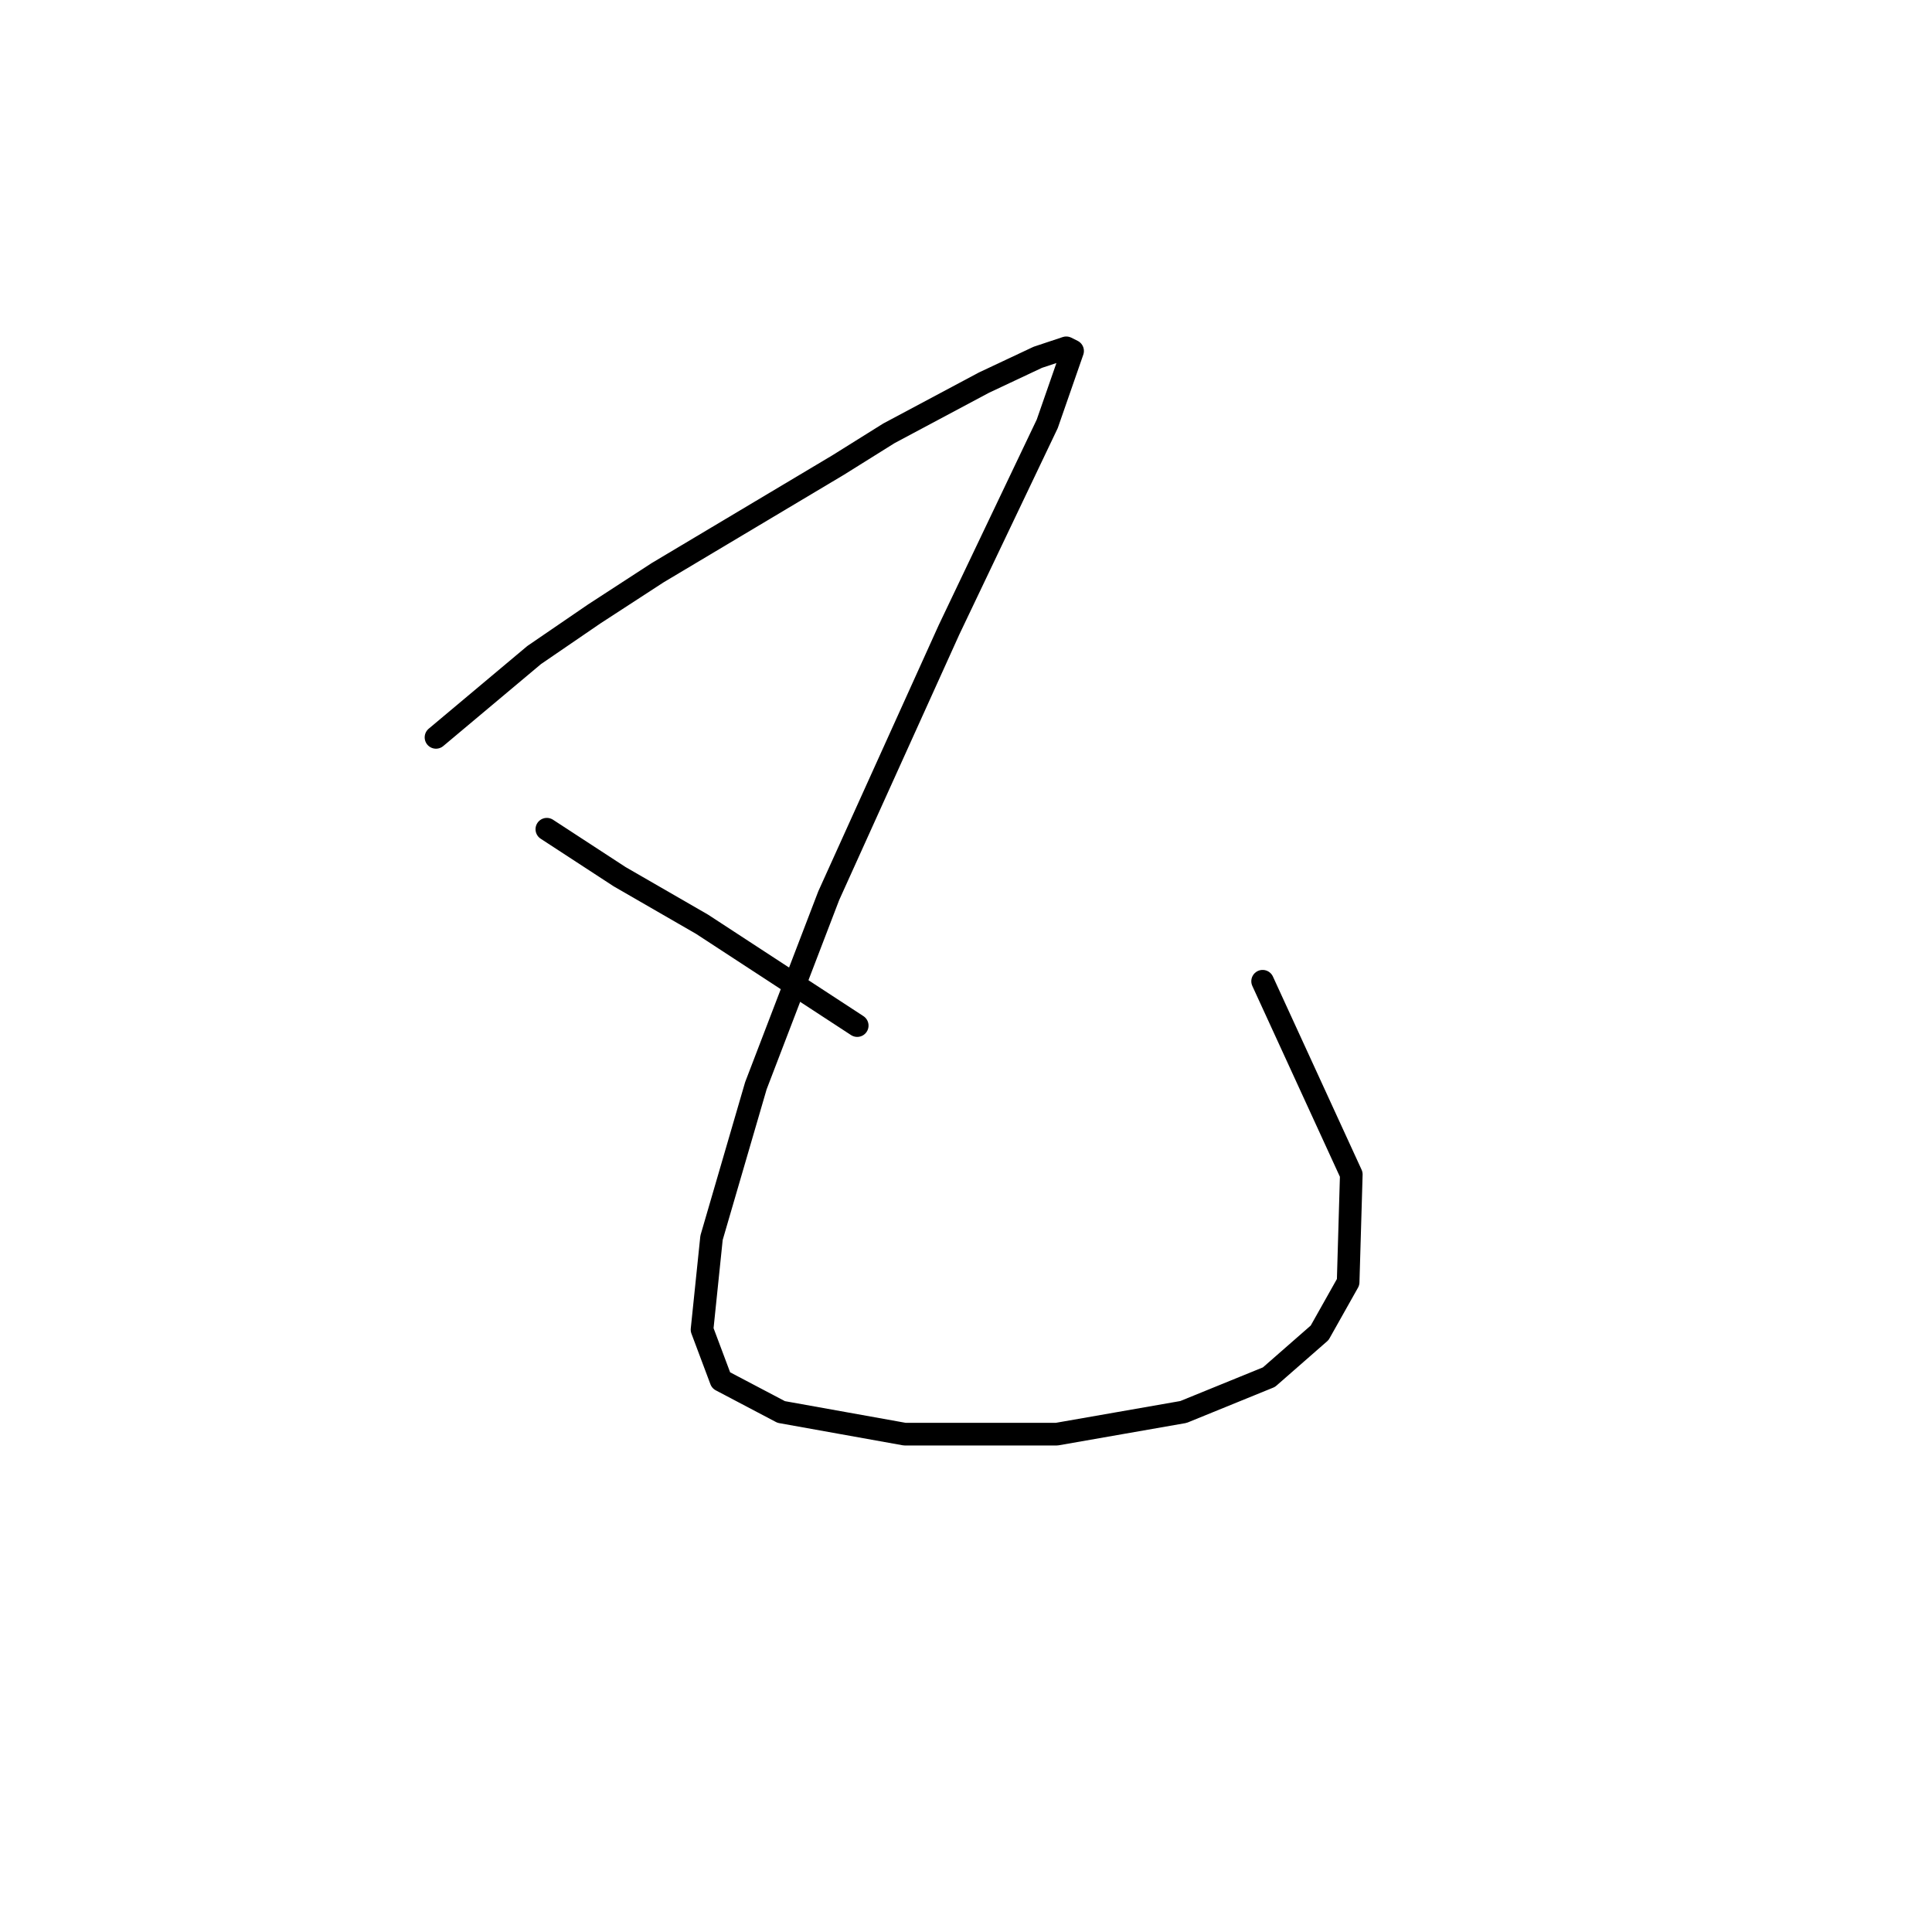<?xml version="1.0" standalone="no"?>
    <svg width="256" height="256" xmlns="http://www.w3.org/2000/svg" version="1.1">
    <polyline stroke="black" stroke-width="3" stroke-linecap="round" fill="transparent" stroke-linejoin="round" points="57.771 97.706 70.78 86.795 78.754 81.339 87.147 75.883 111.068 61.615 117.783 57.418 130.373 50.703 137.507 47.346 141.284 46.087 142.124 46.507 138.766 56.159 125.757 83.437 109.809 118.689 100.157 143.869 94.282 164.013 93.023 176.184 95.541 182.898 103.514 187.095 119.881 190.033 140.025 190.033 156.812 187.095 168.143 182.479 174.858 176.603 178.635 169.889 179.054 155.62 167.304 130.02 167.304 130.02 " />
        <polyline stroke="black" stroke-width="3" stroke-linecap="round" fill="transparent" stroke-linejoin="round" points="72.459 109.876 82.111 116.171 93.023 122.466 113.586 135.896 113.586 135.896 " />
        </svg>